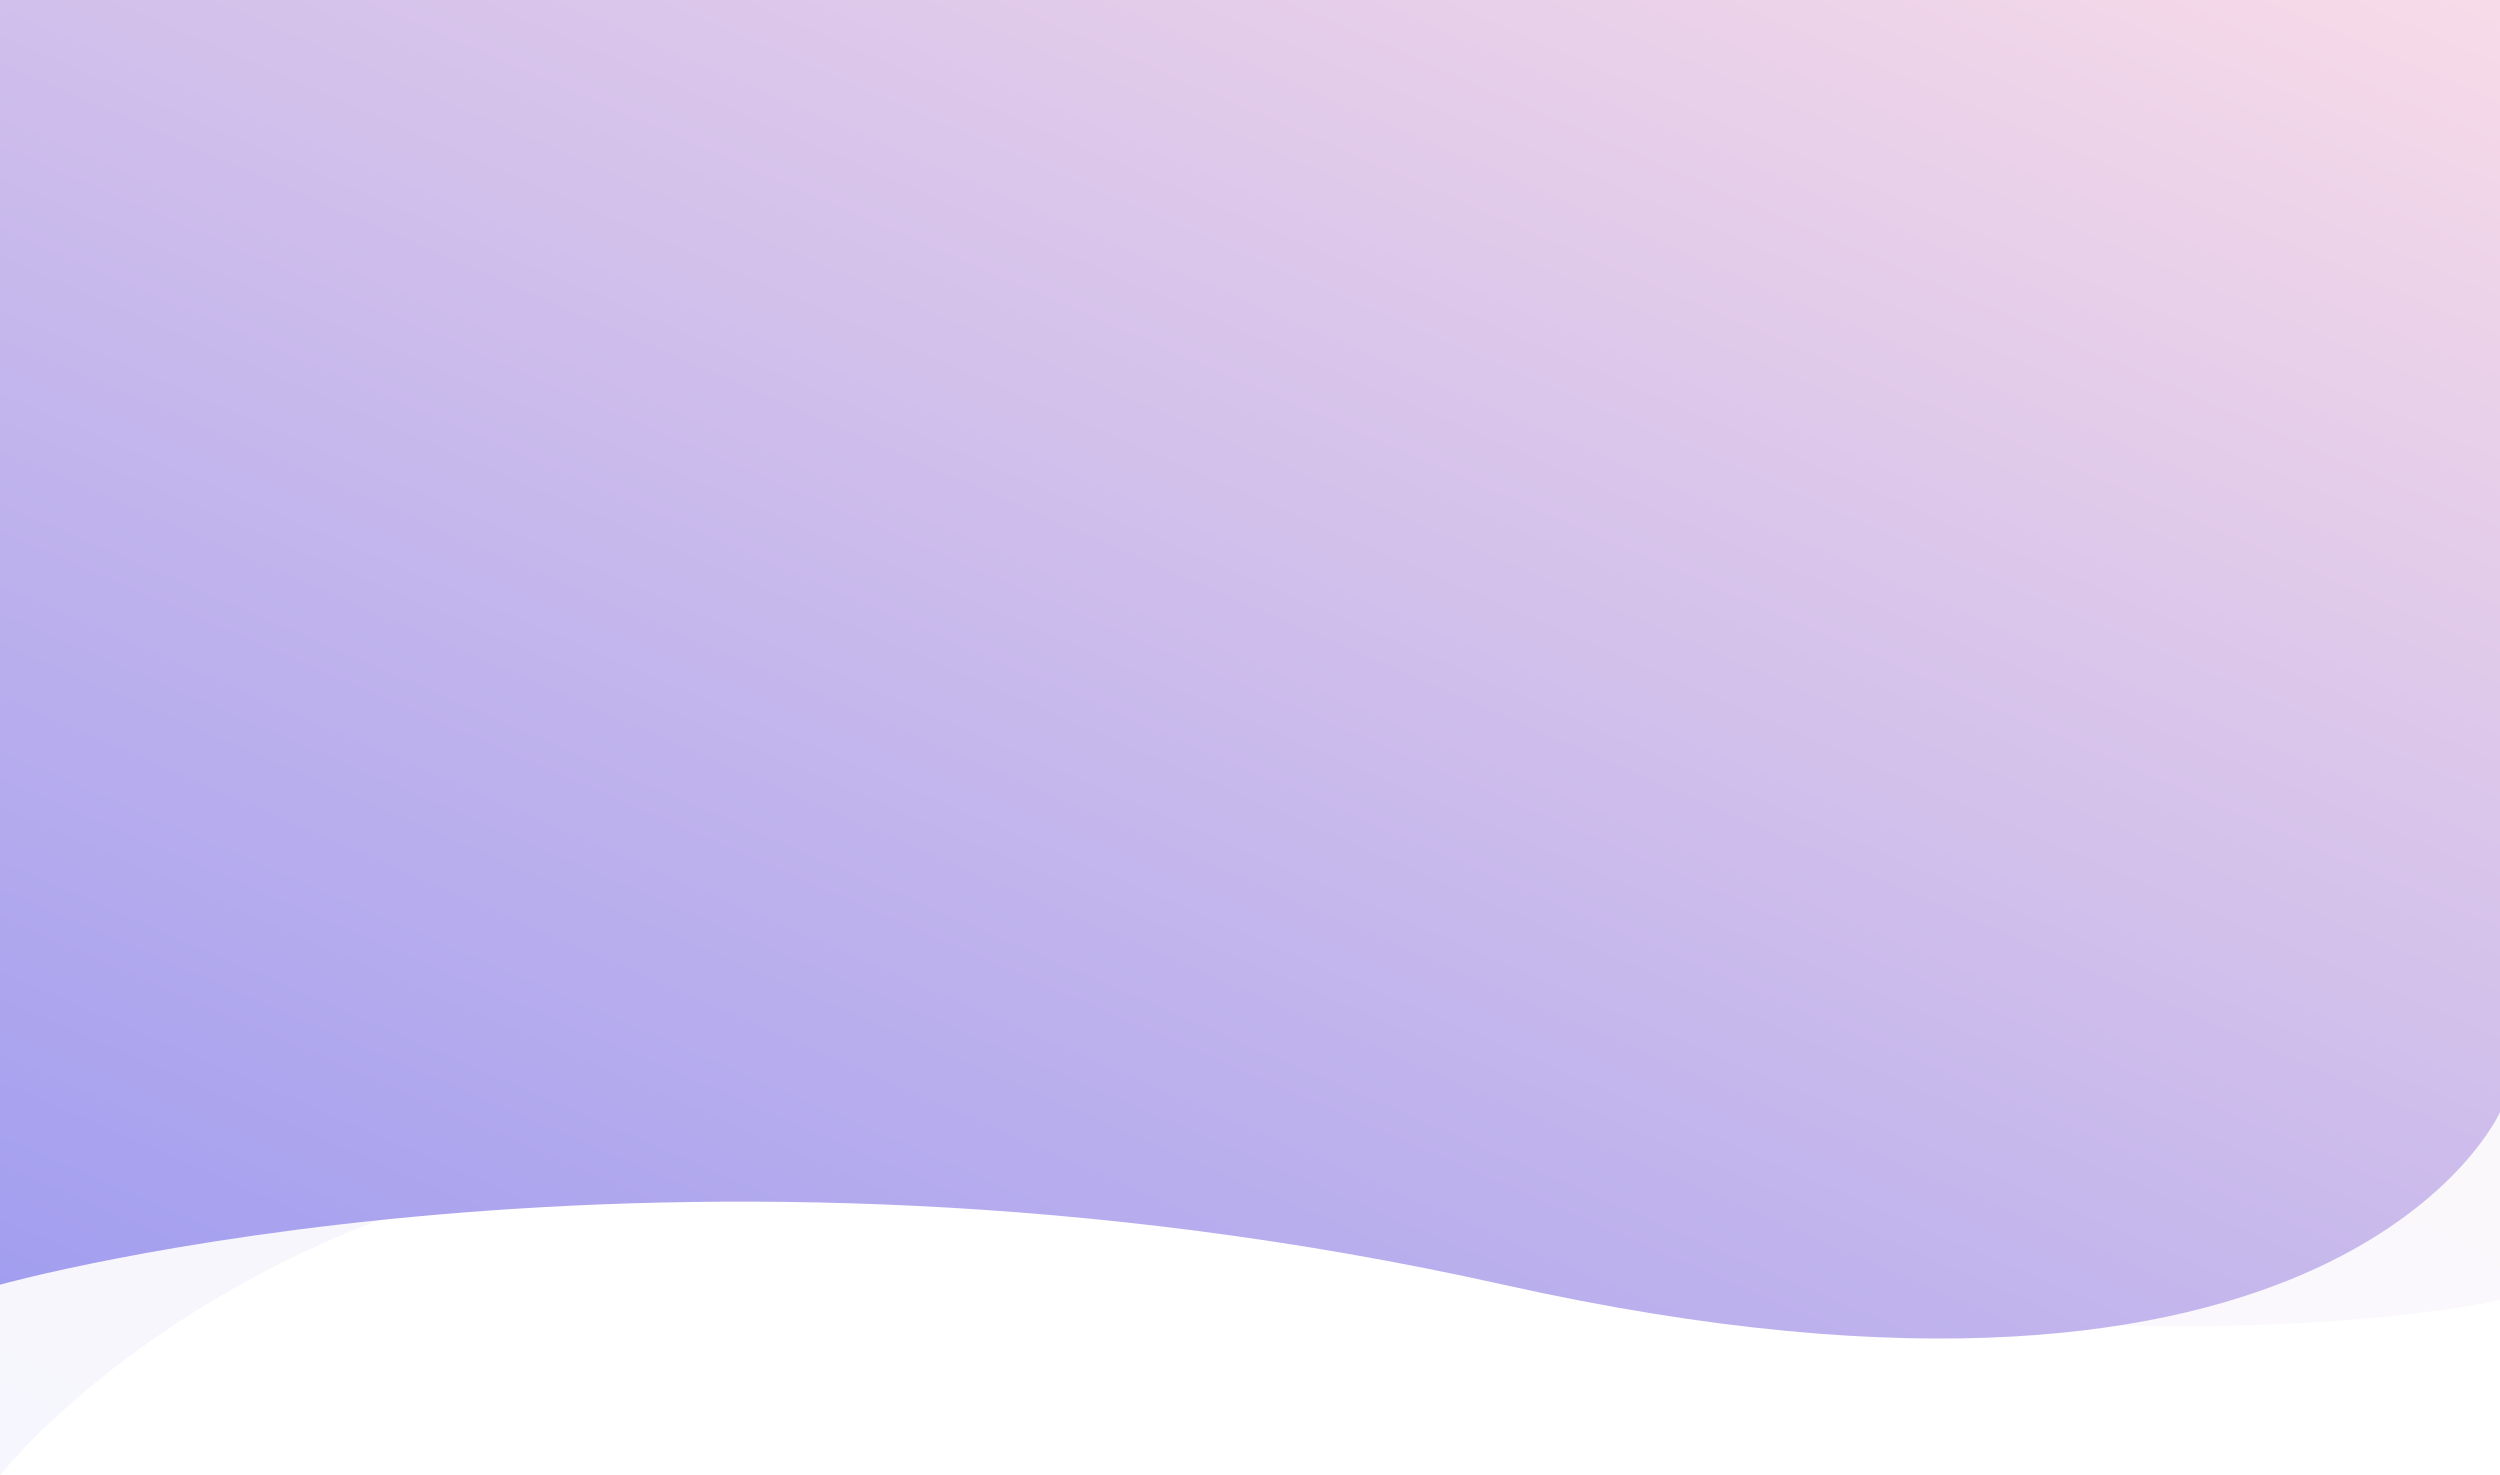 <svg width="1920" height="1133" viewBox="0 0 1920 1133" fill="none" xmlns="http://www.w3.org/2000/svg">
<path opacity="0.19" d="M0 -3H1920V998.363C1920 998.363 1581.1 1079.39 937.985 917.098C294.871 754.807 0 1133 0 1133V-3Z" fill="url(#paint0_linear_1_74)" fill-opacity="0.5"/>
<path d="M0 -3H1920V854.189C1920 854.189 1797.71 1130.14 1154.6 986.638C511.488 843.141 0 986.638 0 986.638V-3Z" fill="url(#paint1_linear_1_74)"/>
<defs>
<linearGradient id="paint0_linear_1_74" x1="-190.368" y1="1241.27" x2="817.946" y2="-726.844" gradientUnits="userSpaceOnUse">
<stop stop-color="#9796F0"/>
<stop offset="1" stop-color="#FBC7D4"/>
</linearGradient>
<linearGradient id="paint1_linear_1_74" x1="-284.306" y1="1098.17" x2="518.867" y2="-752.124" gradientUnits="userSpaceOnUse">
<stop stop-color="#9796F0"/>
<stop offset="1" stop-color="#FFE0E8"/>
</linearGradient>
</defs>
</svg>

